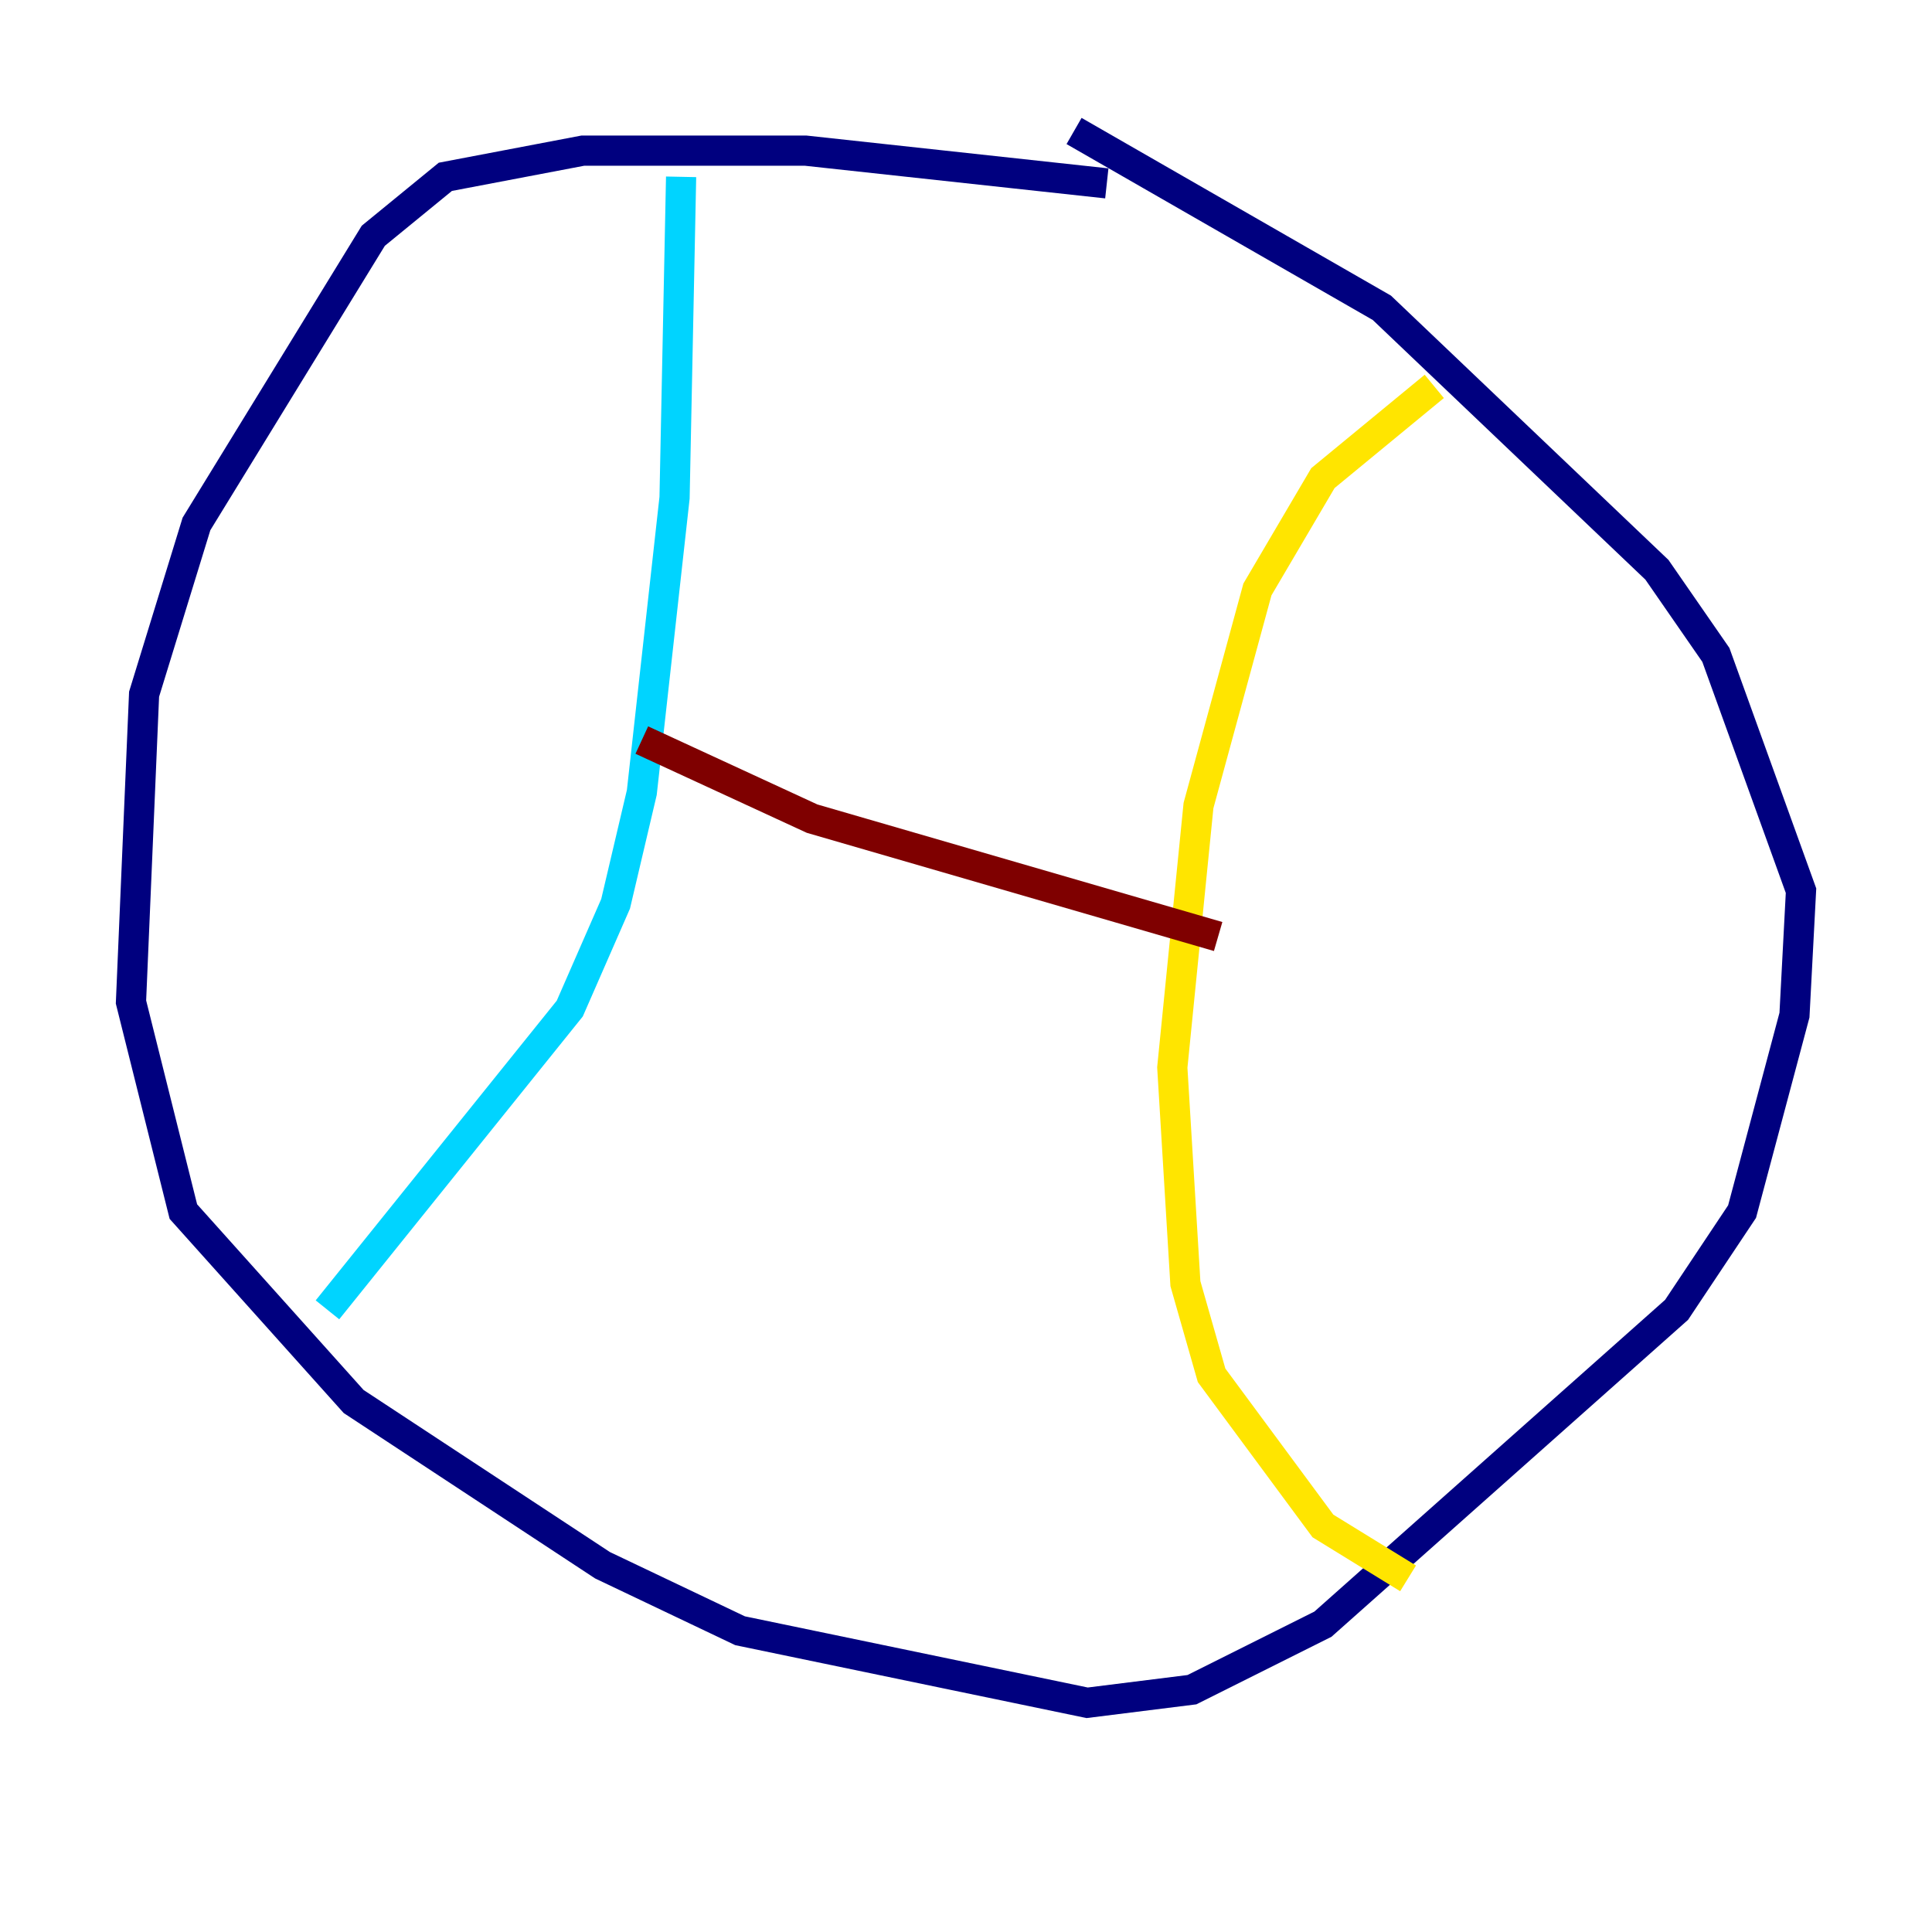 <?xml version="1.0" encoding="utf-8" ?>
<svg baseProfile="tiny" height="128" version="1.2" viewBox="0,0,128,128" width="128" xmlns="http://www.w3.org/2000/svg" xmlns:ev="http://www.w3.org/2001/xml-events" xmlns:xlink="http://www.w3.org/1999/xlink"><defs /><polyline fill="none" points="73.329,12.149 53.37,9.98 38.617,9.98 29.505,11.715 24.732,15.62 13.017,34.712 9.546,45.993 8.678,66.386 12.149,80.271 23.43,92.854 39.919,103.702 49.031,108.041 72.027,112.814 78.969,111.946 87.647,107.607 111.078,86.78 115.417,80.271 118.888,67.254 119.322,59.01 113.681,43.39 109.776,37.749 91.552,20.393 71.159,8.678" stroke="#00007f" stroke-width="2" /><polyline fill="none" points="45.125,11.715 44.691,32.976 42.522,52.502 40.786,59.878 37.749,66.82 21.695,86.78" stroke="#00d4ff" stroke-width="2" /><polyline fill="none" points="95.024,25.6 87.647,31.675 83.308,39.051 79.403,53.37 77.668,70.725 78.536,85.044 80.271,91.119 87.647,101.098 93.288,104.57" stroke="#ffe500" stroke-width="2" /><polyline fill="none" points="42.522,49.031 53.803,54.237 80.705,62.047" stroke="#7f0000" stroke-width="2" /></svg>
